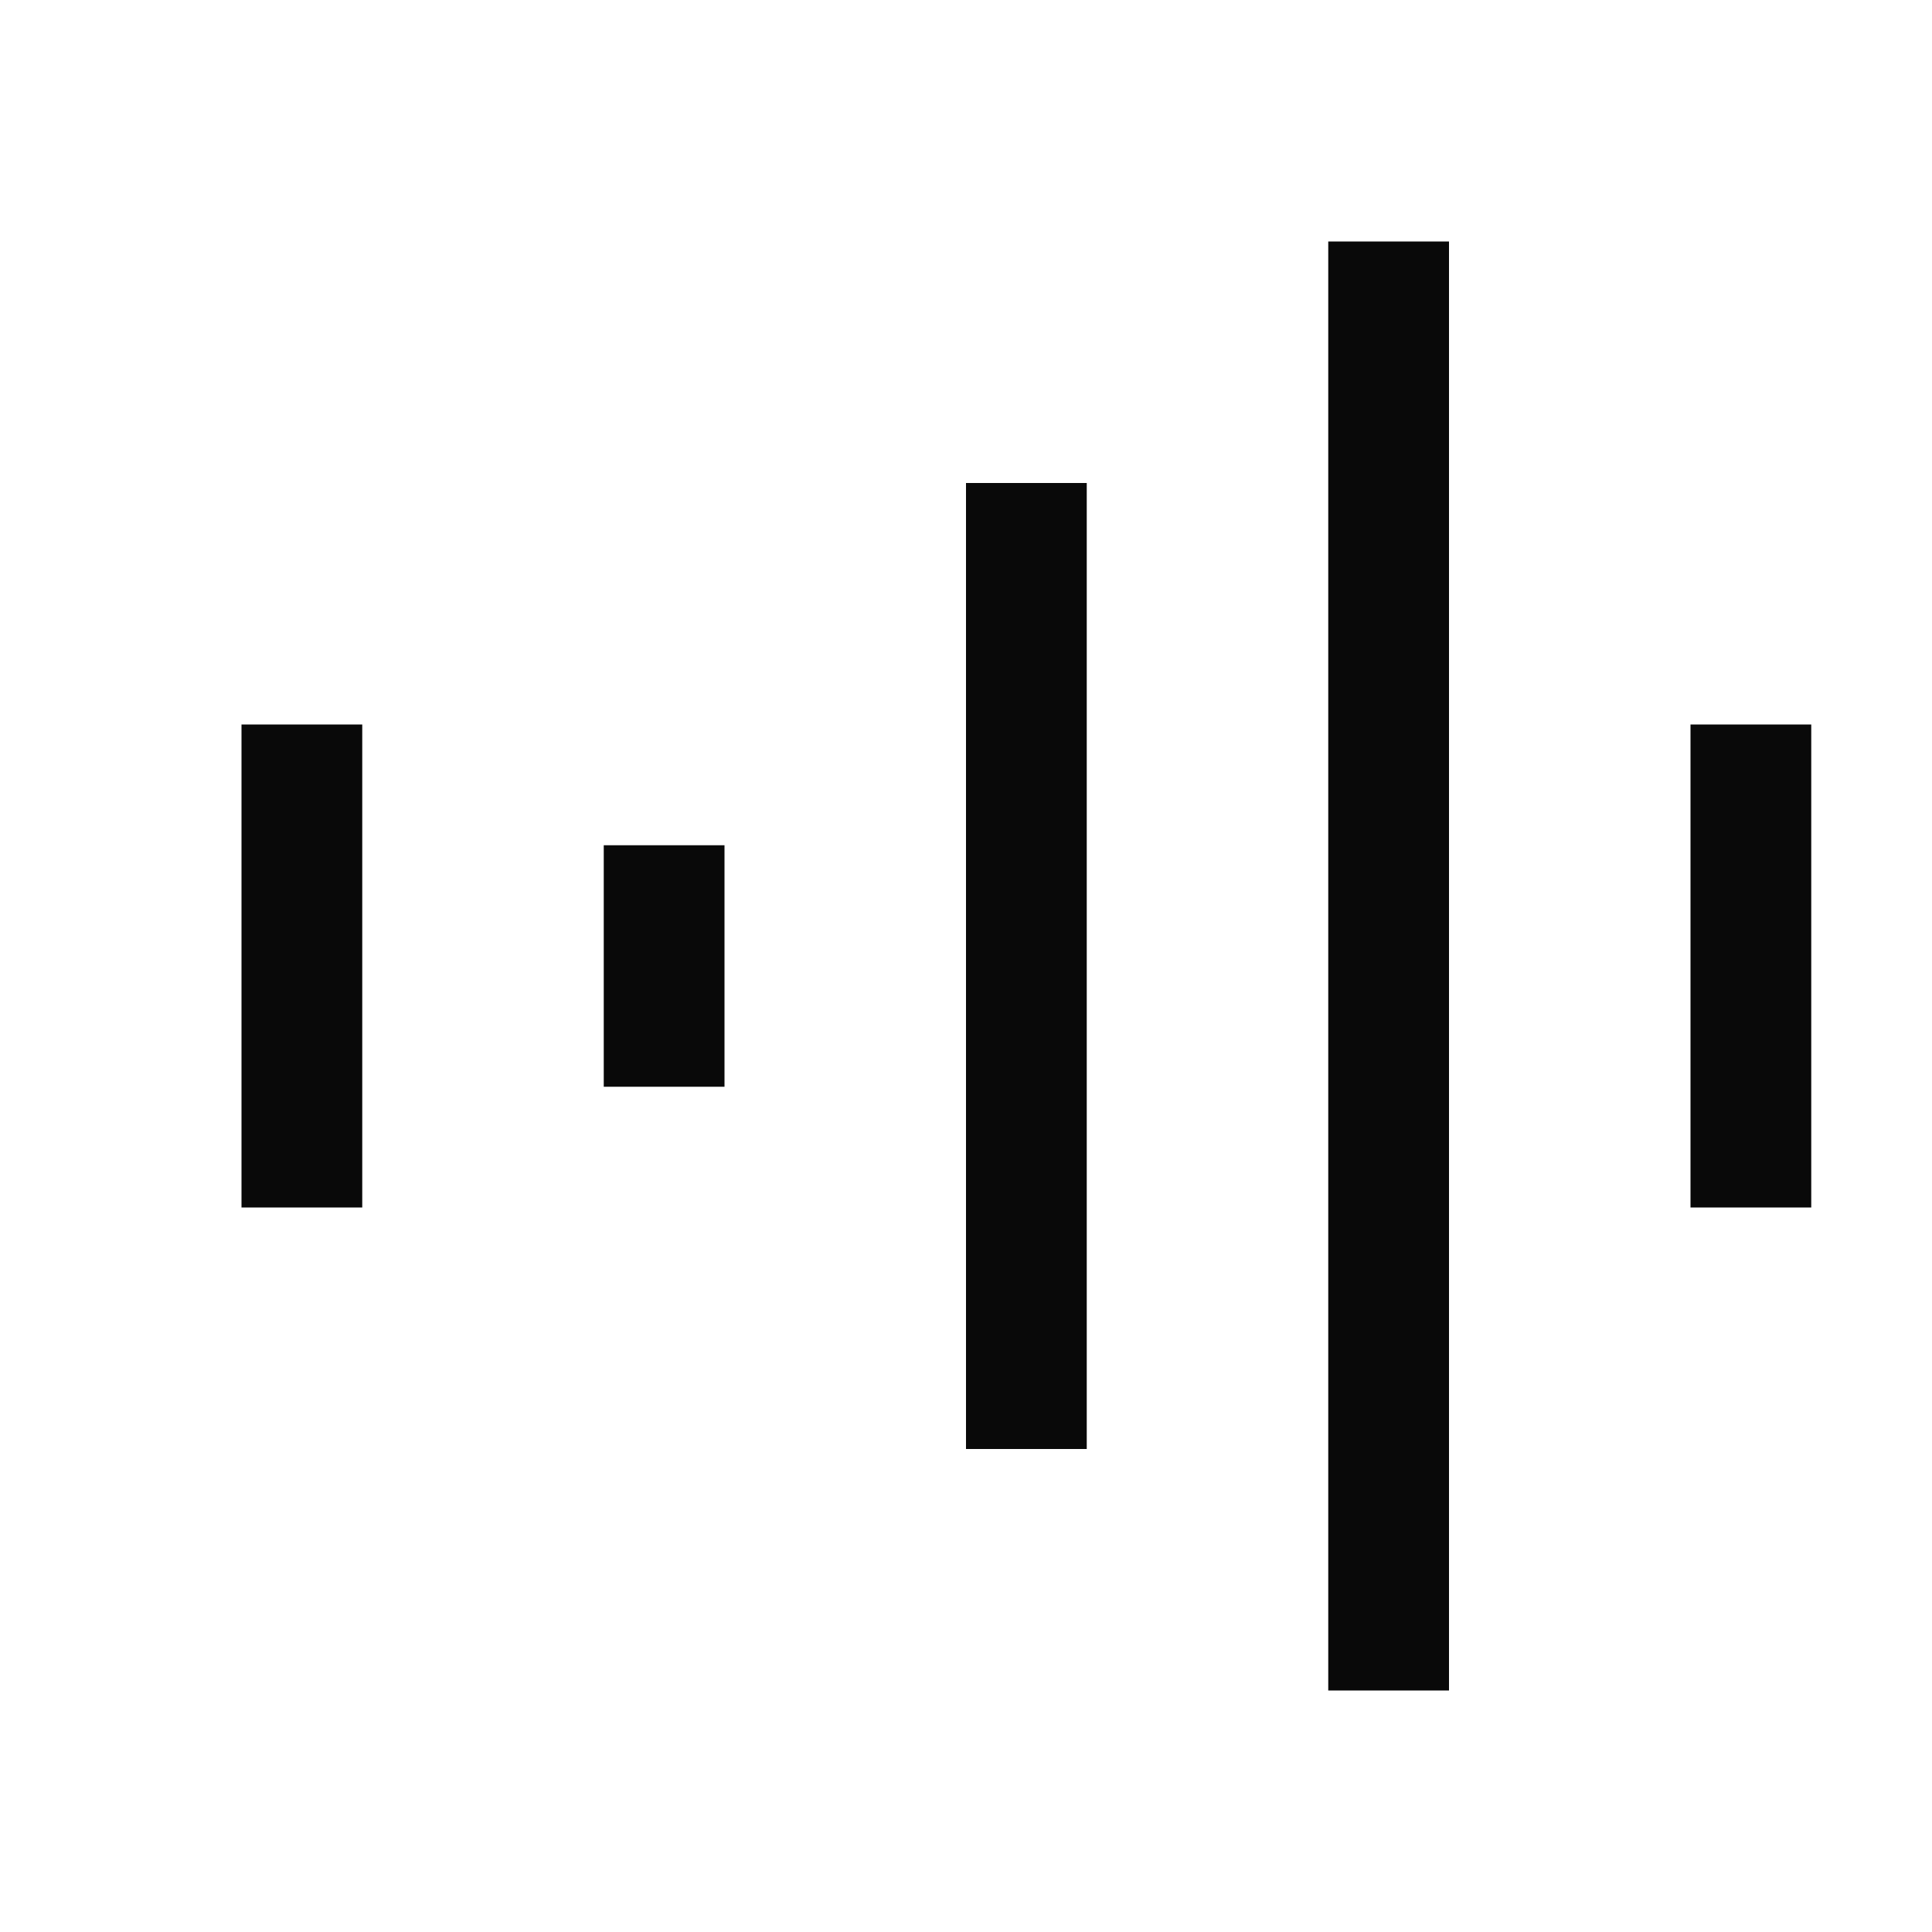 <svg width="16" height="16" viewBox="0 0 16 16" fill="none" xmlns="http://www.w3.org/2000/svg">
<path fill-rule="evenodd" clip-rule="evenodd" d="M12 2V2.5V13.5V14H11V13.5V2.5V2H12ZM9 4V4.5V11.5V12H8V11.5V4.5V4H9ZM3 6V6.5V9.5V10H2V9.5V6.5V6H3ZM15 6V6.5V9.5V10H14V9.5V6.5V6H15ZM6 7V7.5V8.5V9H5V8.5V7.5V7H6Z" fill="#090909"/>
</svg>
